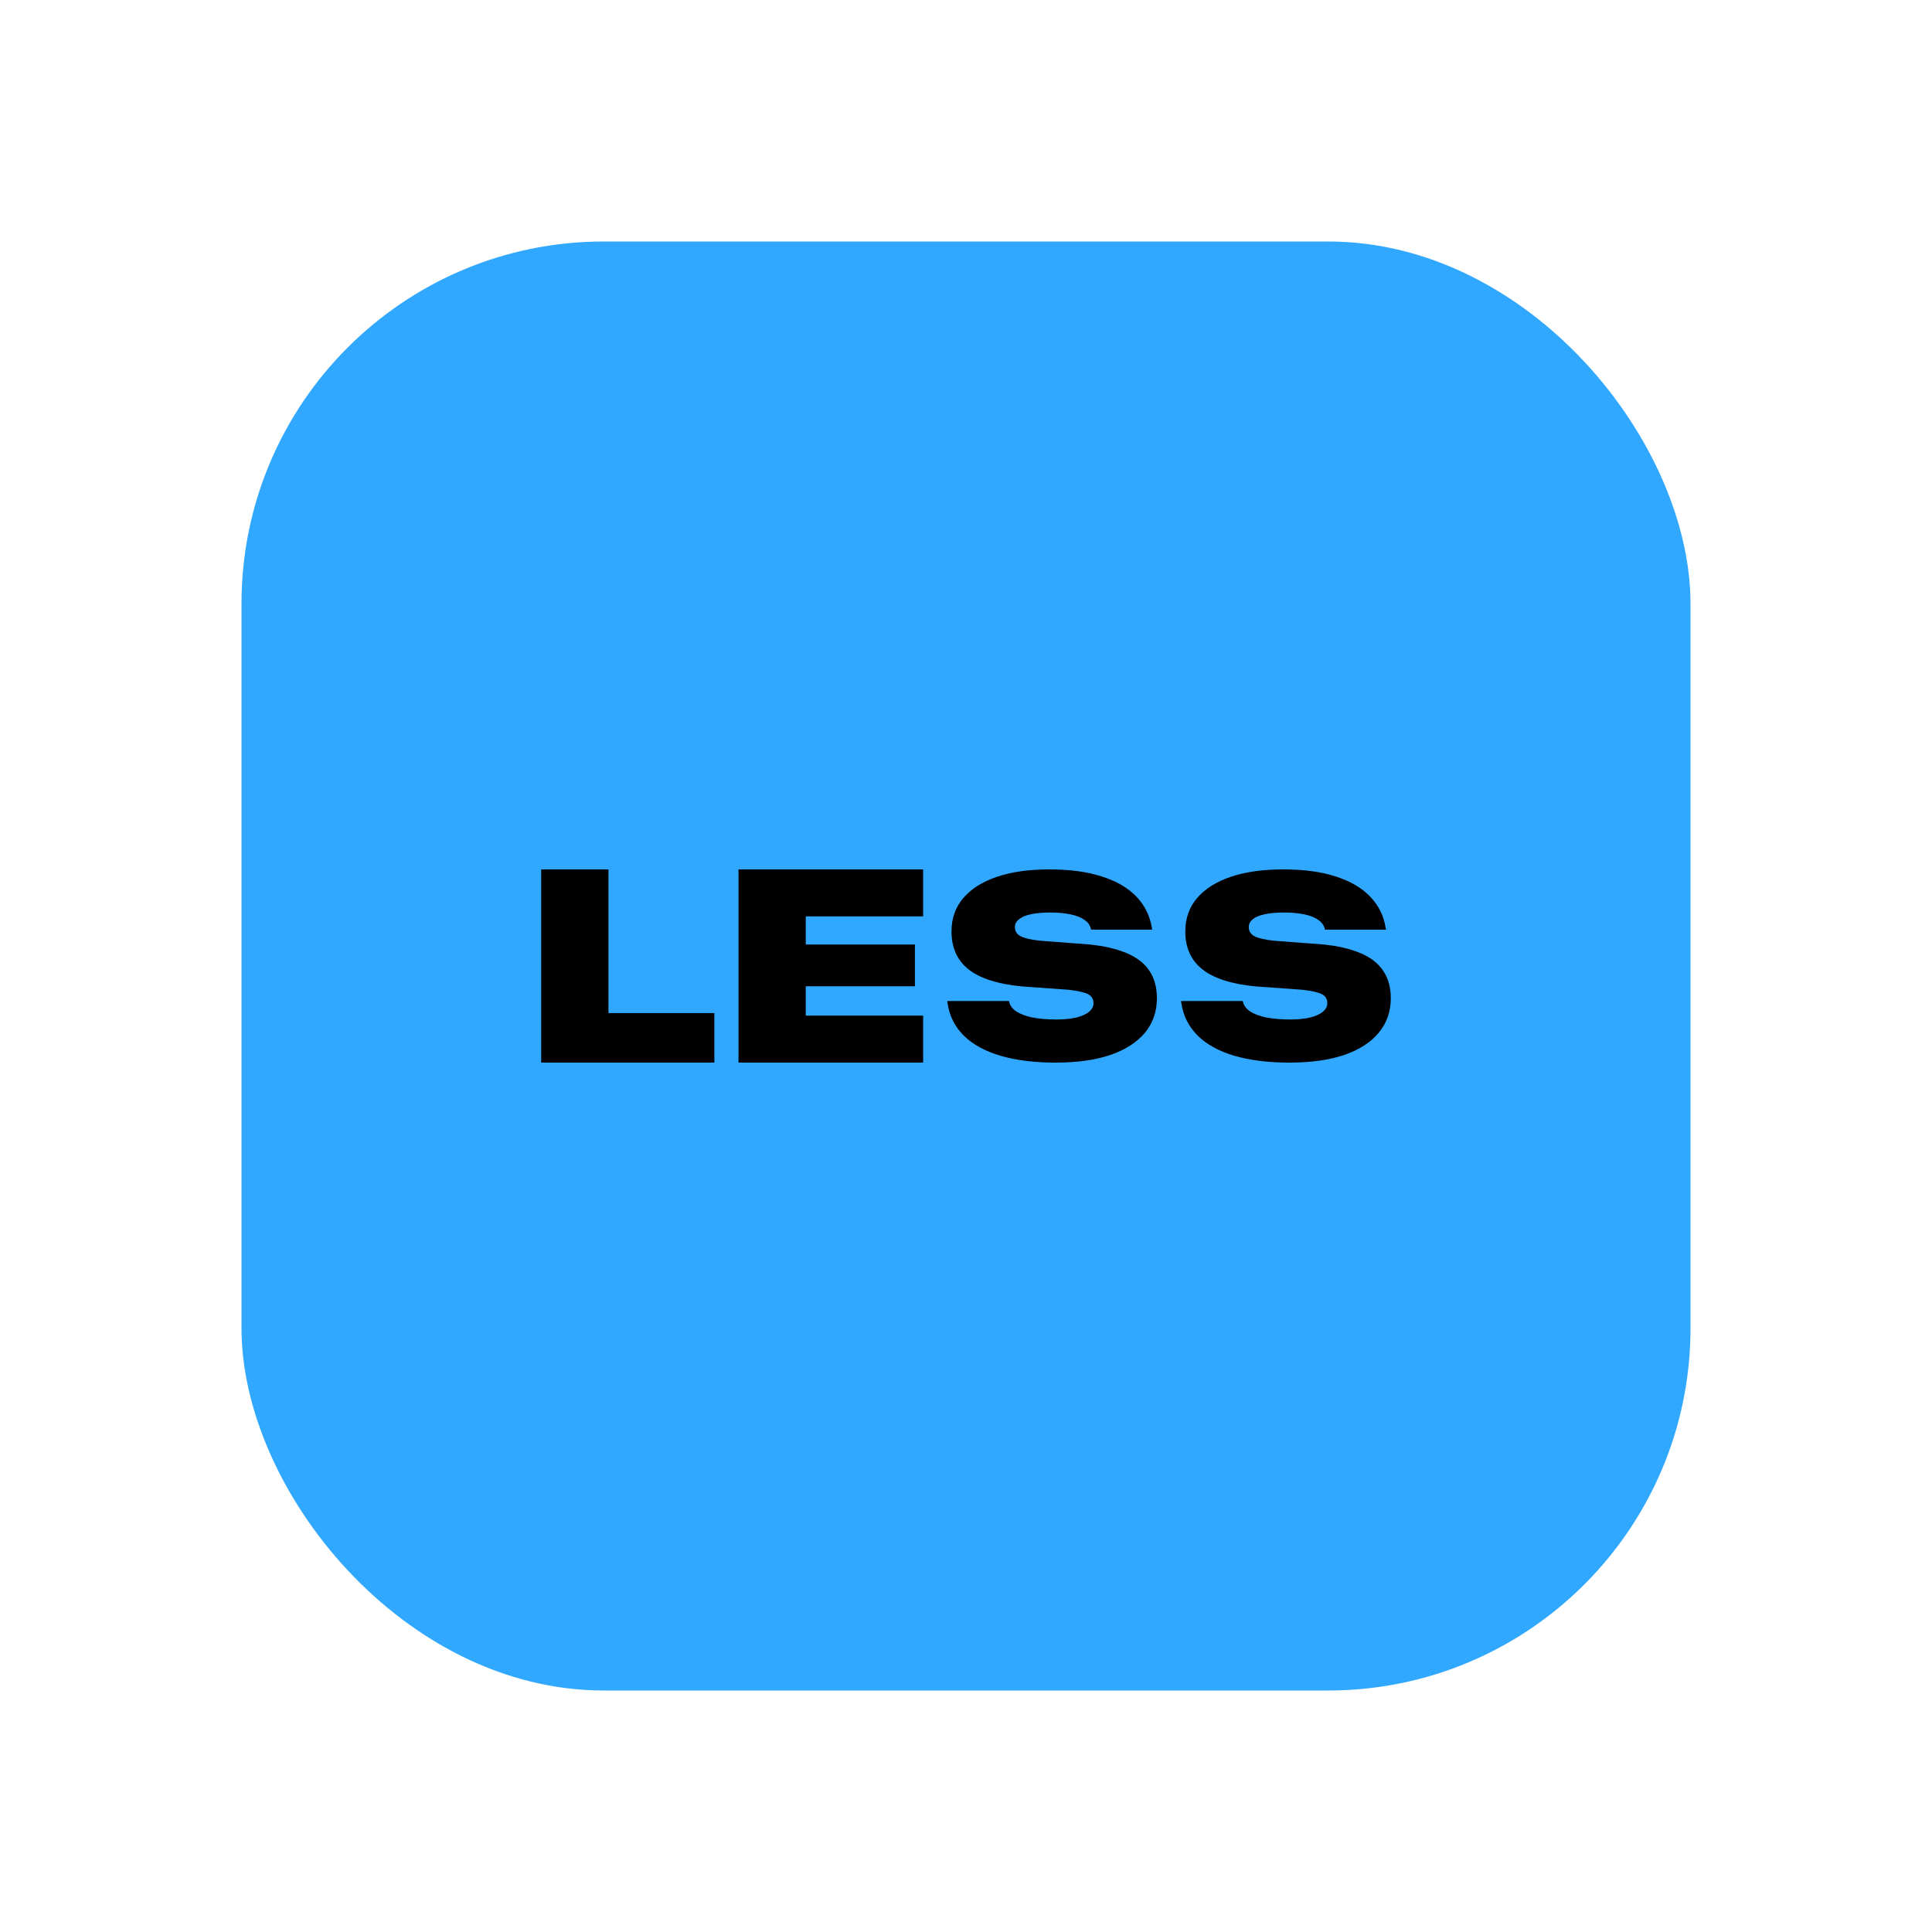 <svg width="16" height="16" viewBox="0 0 16 16" fill="none" xmlns="http://www.w3.org/2000/svg">
<rect x="2" y="2" width="12" height="12" rx="3" fill="#31A8FF"/>
<path d="M4.482 8.8V7.2H5.039V8.39H5.916V8.8H4.482Z" fill="black"/>
<path d="M6.116 8.8V7.2H7.645V7.589H6.673V7.822H7.577V8.168H6.673V8.411H7.645V8.8H6.116Z" fill="black"/>
<path d="M8.744 8.8C8.566 8.8 8.413 8.781 8.285 8.743C8.156 8.705 8.055 8.649 7.981 8.576C7.907 8.502 7.862 8.412 7.847 8.306L7.845 8.29H8.356L8.358 8.298C8.365 8.328 8.384 8.354 8.416 8.376C8.448 8.397 8.492 8.414 8.548 8.426C8.604 8.437 8.671 8.443 8.751 8.443C8.814 8.443 8.868 8.437 8.913 8.427C8.959 8.415 8.994 8.4 9.019 8.379C9.043 8.359 9.056 8.335 9.056 8.308V8.307C9.056 8.273 9.04 8.249 9.01 8.233C8.98 8.218 8.927 8.206 8.851 8.197L8.462 8.169C8.264 8.15 8.117 8.103 8.021 8.028C7.927 7.953 7.88 7.848 7.88 7.715V7.713C7.88 7.606 7.912 7.514 7.977 7.438C8.042 7.361 8.136 7.302 8.257 7.261C8.378 7.22 8.523 7.2 8.691 7.2C8.859 7.2 9.003 7.219 9.123 7.258C9.244 7.296 9.339 7.351 9.409 7.423C9.479 7.495 9.522 7.581 9.539 7.682L9.542 7.699H9.037L9.034 7.691C9.027 7.661 9.009 7.637 8.981 7.618C8.953 7.598 8.916 7.583 8.868 7.573C8.821 7.563 8.764 7.557 8.698 7.557C8.633 7.557 8.578 7.562 8.535 7.572C8.492 7.581 8.46 7.595 8.438 7.614C8.416 7.631 8.405 7.652 8.405 7.677V7.678C8.405 7.712 8.421 7.737 8.454 7.754C8.487 7.771 8.542 7.783 8.618 7.791L9.014 7.821C9.142 7.833 9.248 7.858 9.332 7.894C9.415 7.929 9.478 7.978 9.519 8.04C9.56 8.101 9.581 8.177 9.581 8.266V8.267C9.581 8.377 9.548 8.472 9.482 8.553C9.415 8.632 9.32 8.694 9.195 8.737C9.07 8.779 8.92 8.8 8.744 8.8Z" fill="black"/>
<path d="M10.68 8.8C10.502 8.8 10.35 8.781 10.221 8.743C10.093 8.705 9.992 8.649 9.918 8.576C9.844 8.502 9.799 8.412 9.783 8.306L9.781 8.29H10.292L10.294 8.298C10.301 8.328 10.321 8.354 10.352 8.376C10.385 8.397 10.429 8.414 10.485 8.426C10.54 8.437 10.608 8.443 10.688 8.443C10.75 8.443 10.804 8.437 10.849 8.427C10.895 8.415 10.93 8.4 10.955 8.379C10.98 8.359 10.992 8.335 10.992 8.308V8.307C10.992 8.273 10.977 8.249 10.947 8.233C10.916 8.218 10.864 8.206 10.788 8.197L10.399 8.169C10.2 8.15 10.053 8.103 9.958 8.028C9.863 7.953 9.816 7.848 9.816 7.715V7.713C9.816 7.606 9.849 7.514 9.913 7.438C9.979 7.361 10.072 7.302 10.194 7.261C10.315 7.22 10.46 7.2 10.627 7.2C10.796 7.2 10.94 7.219 11.06 7.258C11.18 7.296 11.275 7.351 11.345 7.423C11.415 7.495 11.459 7.581 11.475 7.682L11.479 7.699H10.973L10.971 7.691C10.963 7.661 10.945 7.637 10.917 7.618C10.889 7.598 10.852 7.583 10.805 7.573C10.758 7.563 10.701 7.557 10.635 7.557C10.569 7.557 10.515 7.562 10.472 7.572C10.429 7.581 10.396 7.595 10.374 7.614C10.353 7.631 10.342 7.652 10.342 7.677V7.678C10.342 7.712 10.358 7.737 10.39 7.754C10.424 7.771 10.478 7.783 10.554 7.791L10.951 7.821C11.079 7.833 11.184 7.858 11.268 7.894C11.352 7.929 11.414 7.978 11.455 8.04C11.497 8.101 11.518 8.177 11.518 8.266V8.267C11.518 8.377 11.485 8.472 11.418 8.553C11.352 8.632 11.257 8.694 11.132 8.737C11.007 8.779 10.856 8.8 10.68 8.8Z" fill="black"/>
</svg>
